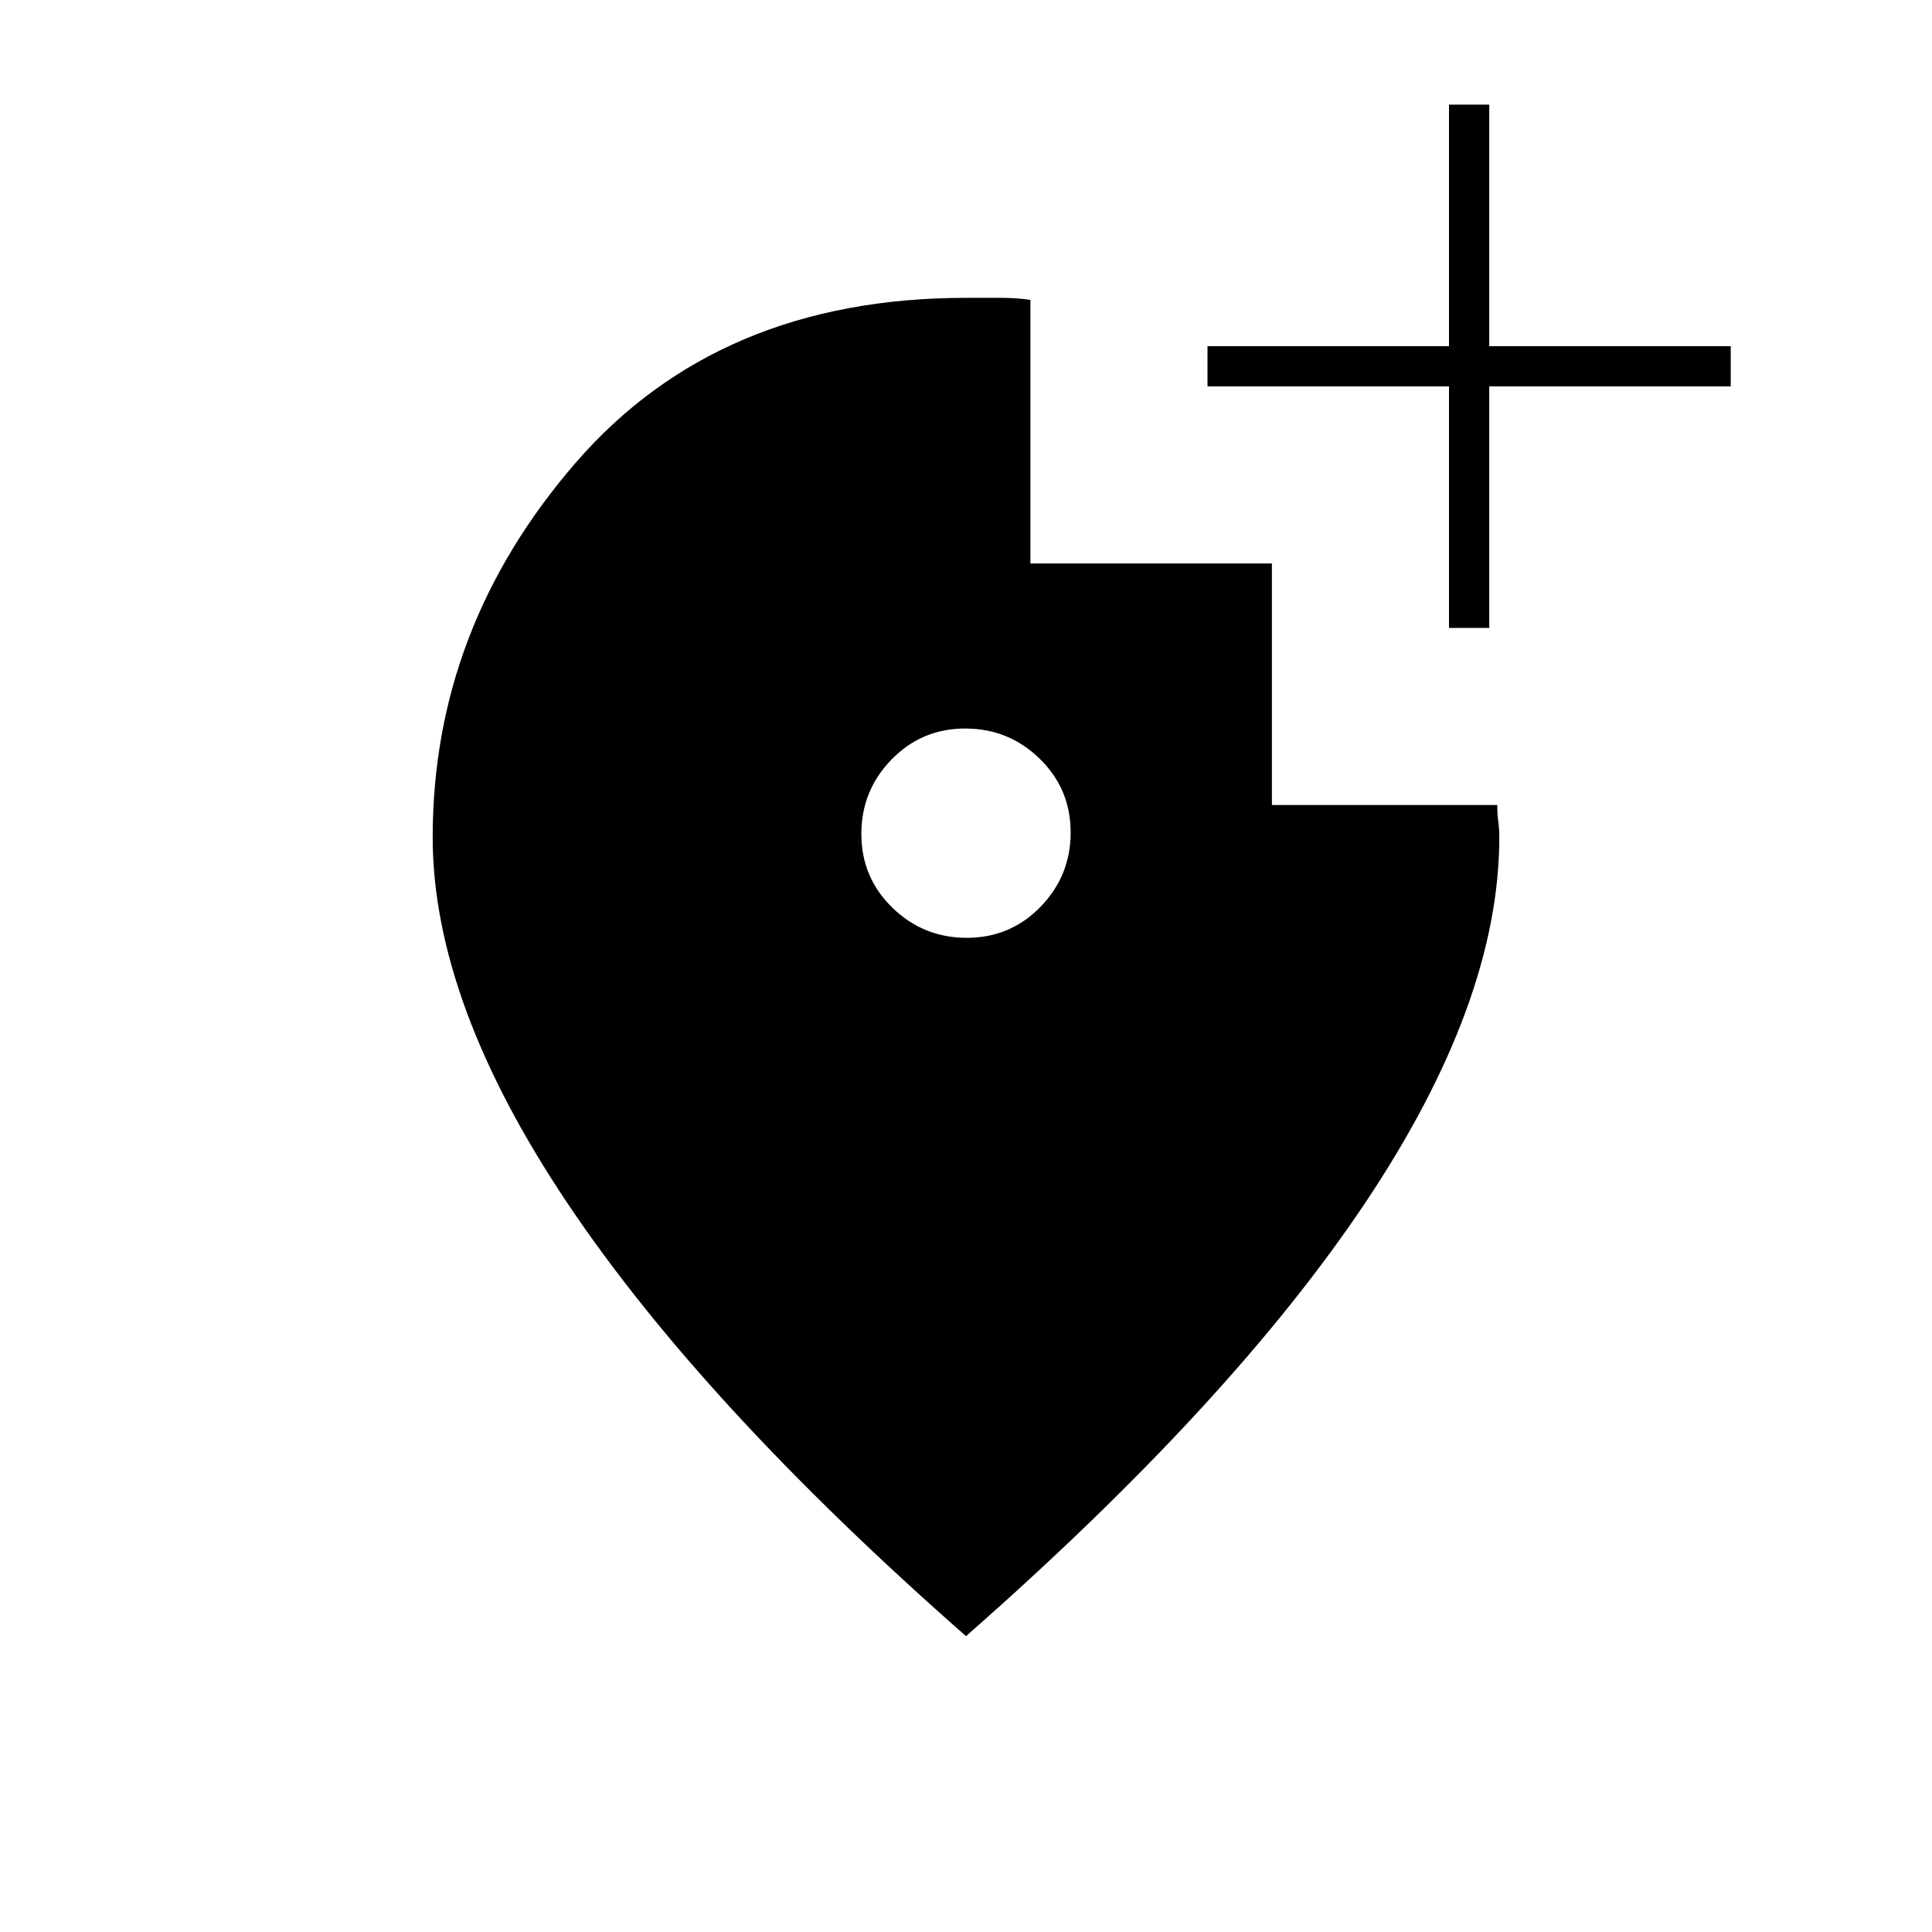 <svg xmlns="http://www.w3.org/2000/svg" height="20" viewBox="0 -960 960 960" width="20"><path d="M480.39-494Q502-494 517-509.39t15-37Q532-568 516.61-583t-37-15Q458-598 443-582.61t-15 37Q428-524 443.39-509t37 15ZM480-147Q349.02-262.11 282.01-362.05 215-462 215-544q0-104 71-186t194-82h17.5q7.5 0 14.5 1v131h120v120h112q0 4.98.5 8.36.5 3.39.5 7.64 0 82-66.5 181.5T480-147Zm240-501v-120H600v-20h120v-120h20v120h120v20H740v120h-20Z"/></svg>